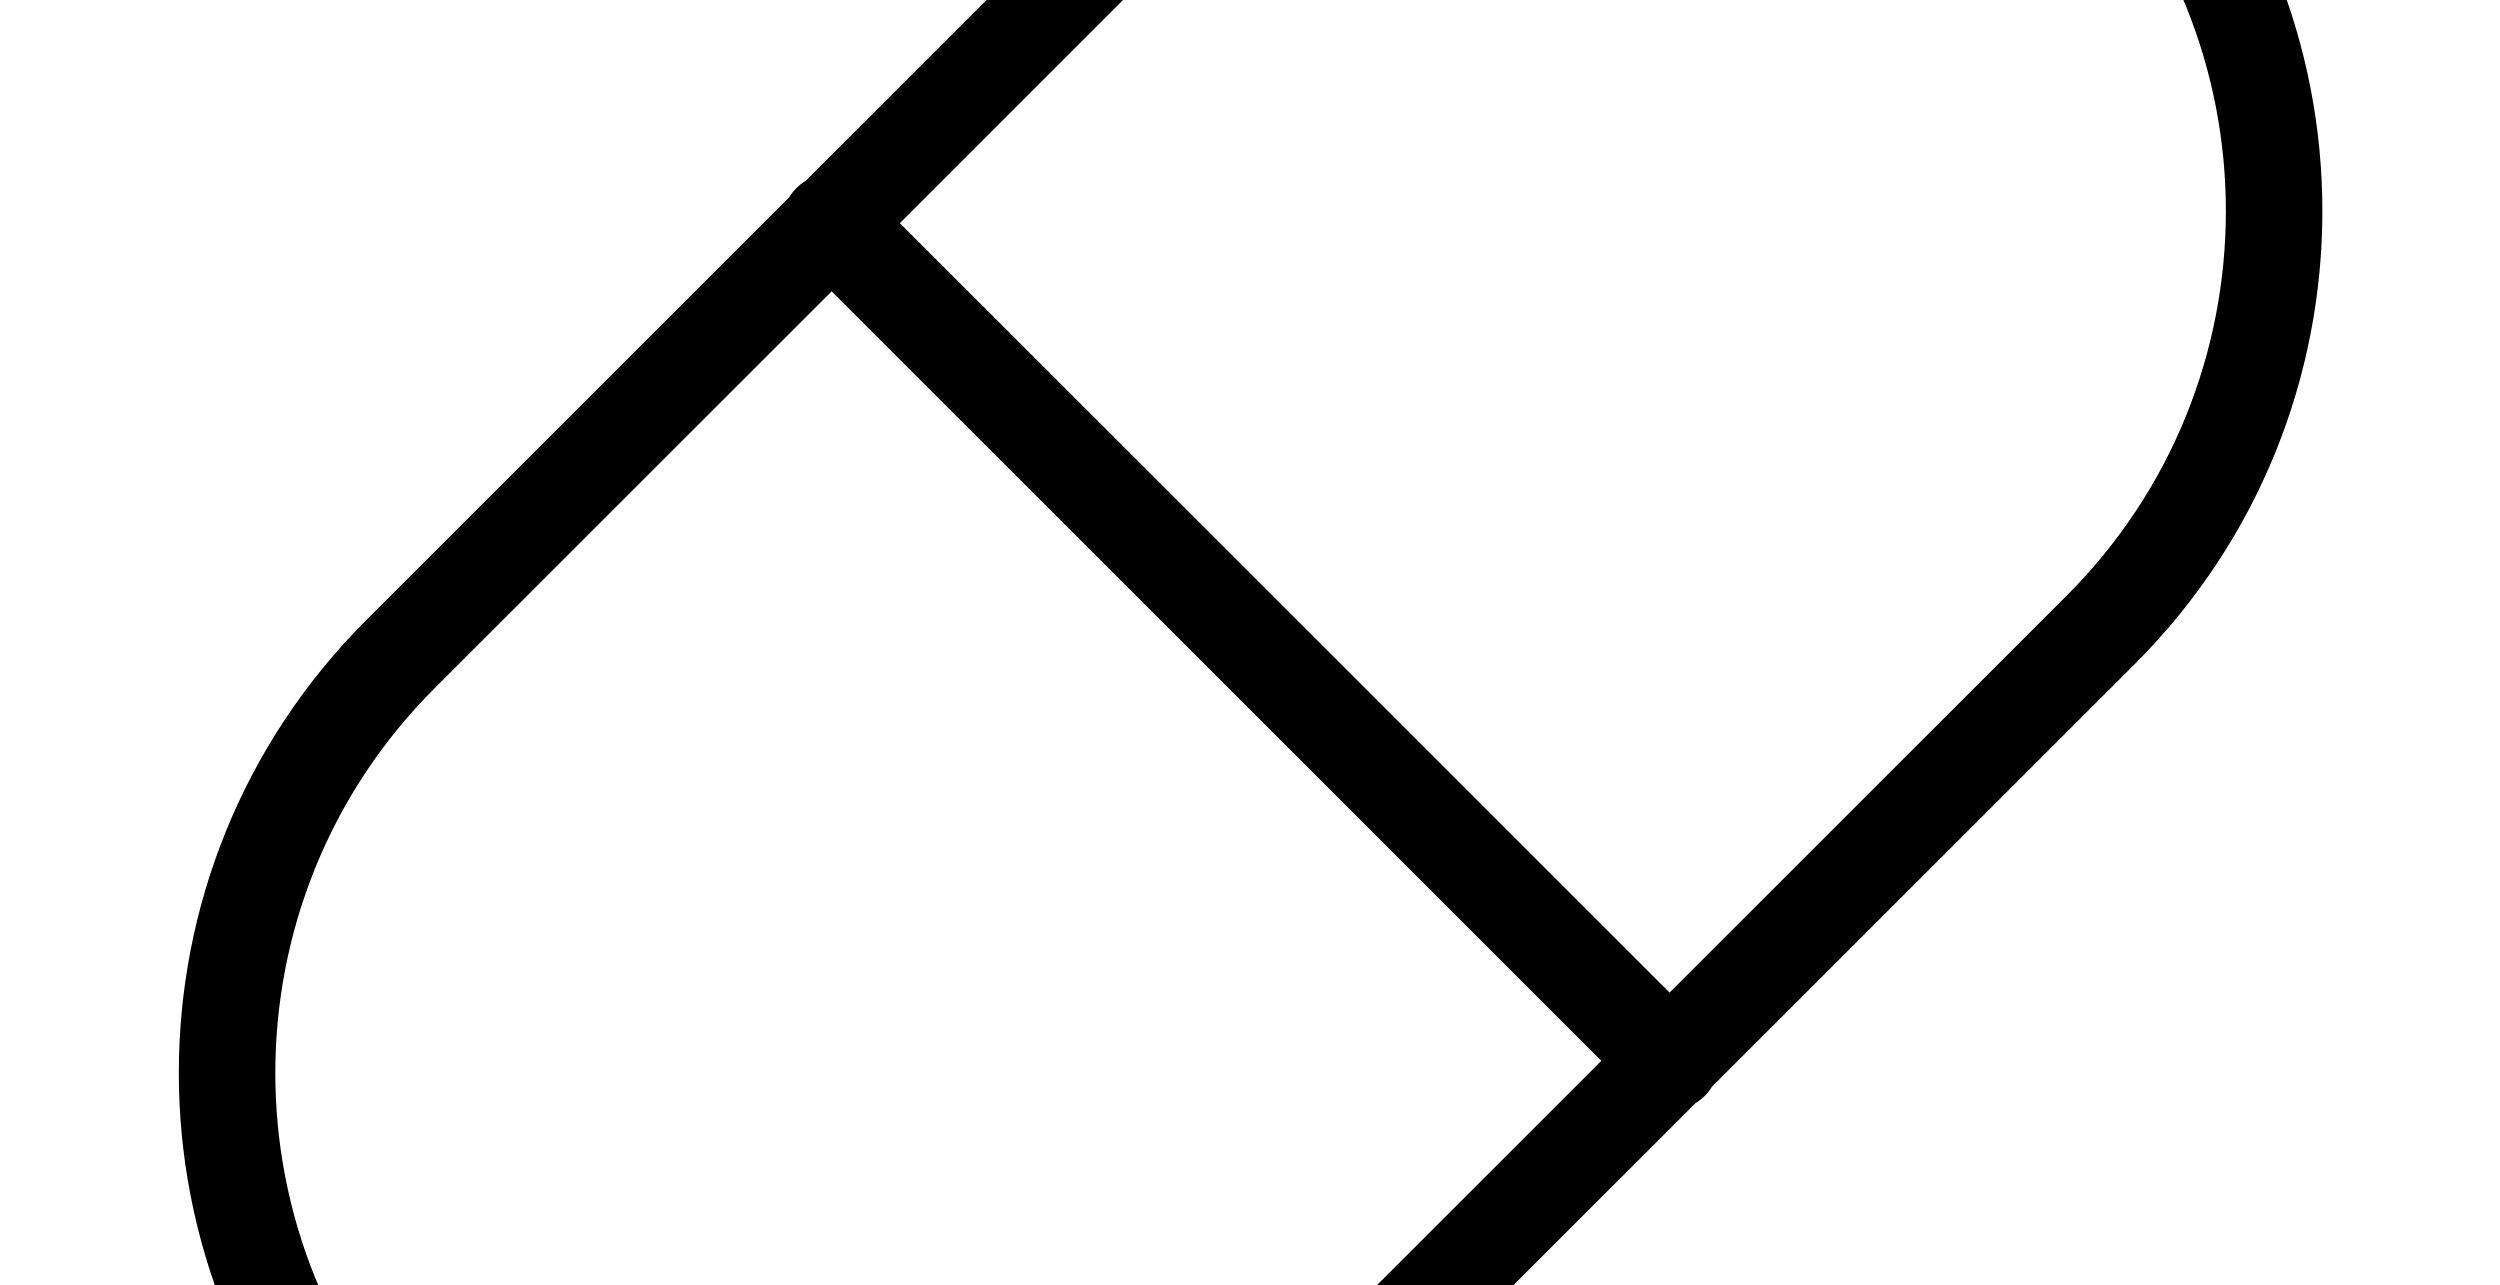 <?xml version="1.0" encoding="UTF-8" standalone="no"?>
<svg
   width="100%"
   height="100%"
   viewBox="0 0 1200 617"
   version="1.1"
   xml:space="preserve"
   style="fill-rule:evenodd;clip-rule:evenodd;stroke-linejoin:round;stroke-miterlimit:2;"
   id="svg6"
   sodipodi:docname="Pill New.svg"
   inkscape:version="1.4.2 (1:1.4.2+202505120738+ebf0e940d0)"
   xmlns:inkscape="http://www.inkscape.org/namespaces/inkscape"
   xmlns:sodipodi="http://sodipodi.sourceforge.net/DTD/sodipodi-0.dtd"
   xmlns="http://www.w3.org/2000/svg"
   xmlns:svg="http://www.w3.org/2000/svg"><defs
   id="defs6" /><sodipodi:namedview
   id="namedview6"
   pagecolor="#505050"
   bordercolor="#ffffff"
   borderopacity="1"
   inkscape:showpageshadow="0"
   inkscape:pageopacity="0"
   inkscape:pagecheckerboard="1"
   inkscape:deskcolor="#505050"
   inkscape:zoom="0.82083333"
   inkscape:cx="600.60914"
   inkscape:cy="308.83249"
   inkscape:window-width="1844"
   inkscape:window-height="1016"
   inkscape:window-x="0"
   inkscape:window-y="0"
   inkscape:window-maximized="1"
   inkscape:current-layer="g6" />
    <g
   transform="matrix(1,0,0,1,-150,-441.847)"
   id="g6">
        <g
   transform="matrix(0.855,0,0,0.855,96.444,391.031)"
   id="g5">
            <g
   transform="matrix(1.104,0,0,1.196,-99.478,-100.479)"
   id="g1">
                <path
   d="m 548.172,226.323 -215.021,198.403 c -127.171,117.343 -127.171,307.878 7e-4,425.221 127.171,117.343 333.665,117.343 460.836,-4e-5 L 1009.009,651.544 c 1.682,-0.933 3.268,-2.068 4.717,-3.405 1.449,-1.337 2.679,-2.8 3.69,-4.352 l 215.025,-198.407 c 127.166,-117.338 127.164,-307.871 -0.01,-425.214 -127.171,-117.343 -333.663,-117.345 -460.829,-0.007 L 556.579,218.566 c -1.682,0.933 -3.268,2.068 -4.716,3.404 -1.45,1.338 -2.68,2.801 -3.69,4.353 z m 412.978,405.33 -201.87,186.269 c -108.015,99.667 -283.404,99.667 -391.419,-3e-4 -108.016,-99.668 -108.016,-261.502 0,-361.169 L 569.729,270.483 Z M 604.438,238.457 806.312,52.185 c 108.011,-99.663 283.4,-99.664 391.417,0.004 108.015,99.667 108.014,261.502 0,361.165 L 995.858,599.627 Z"
   id="path1" />
            </g>
            <g
   id="g4">
                
                
                
            </g>
        </g>
    </g>
</svg>
